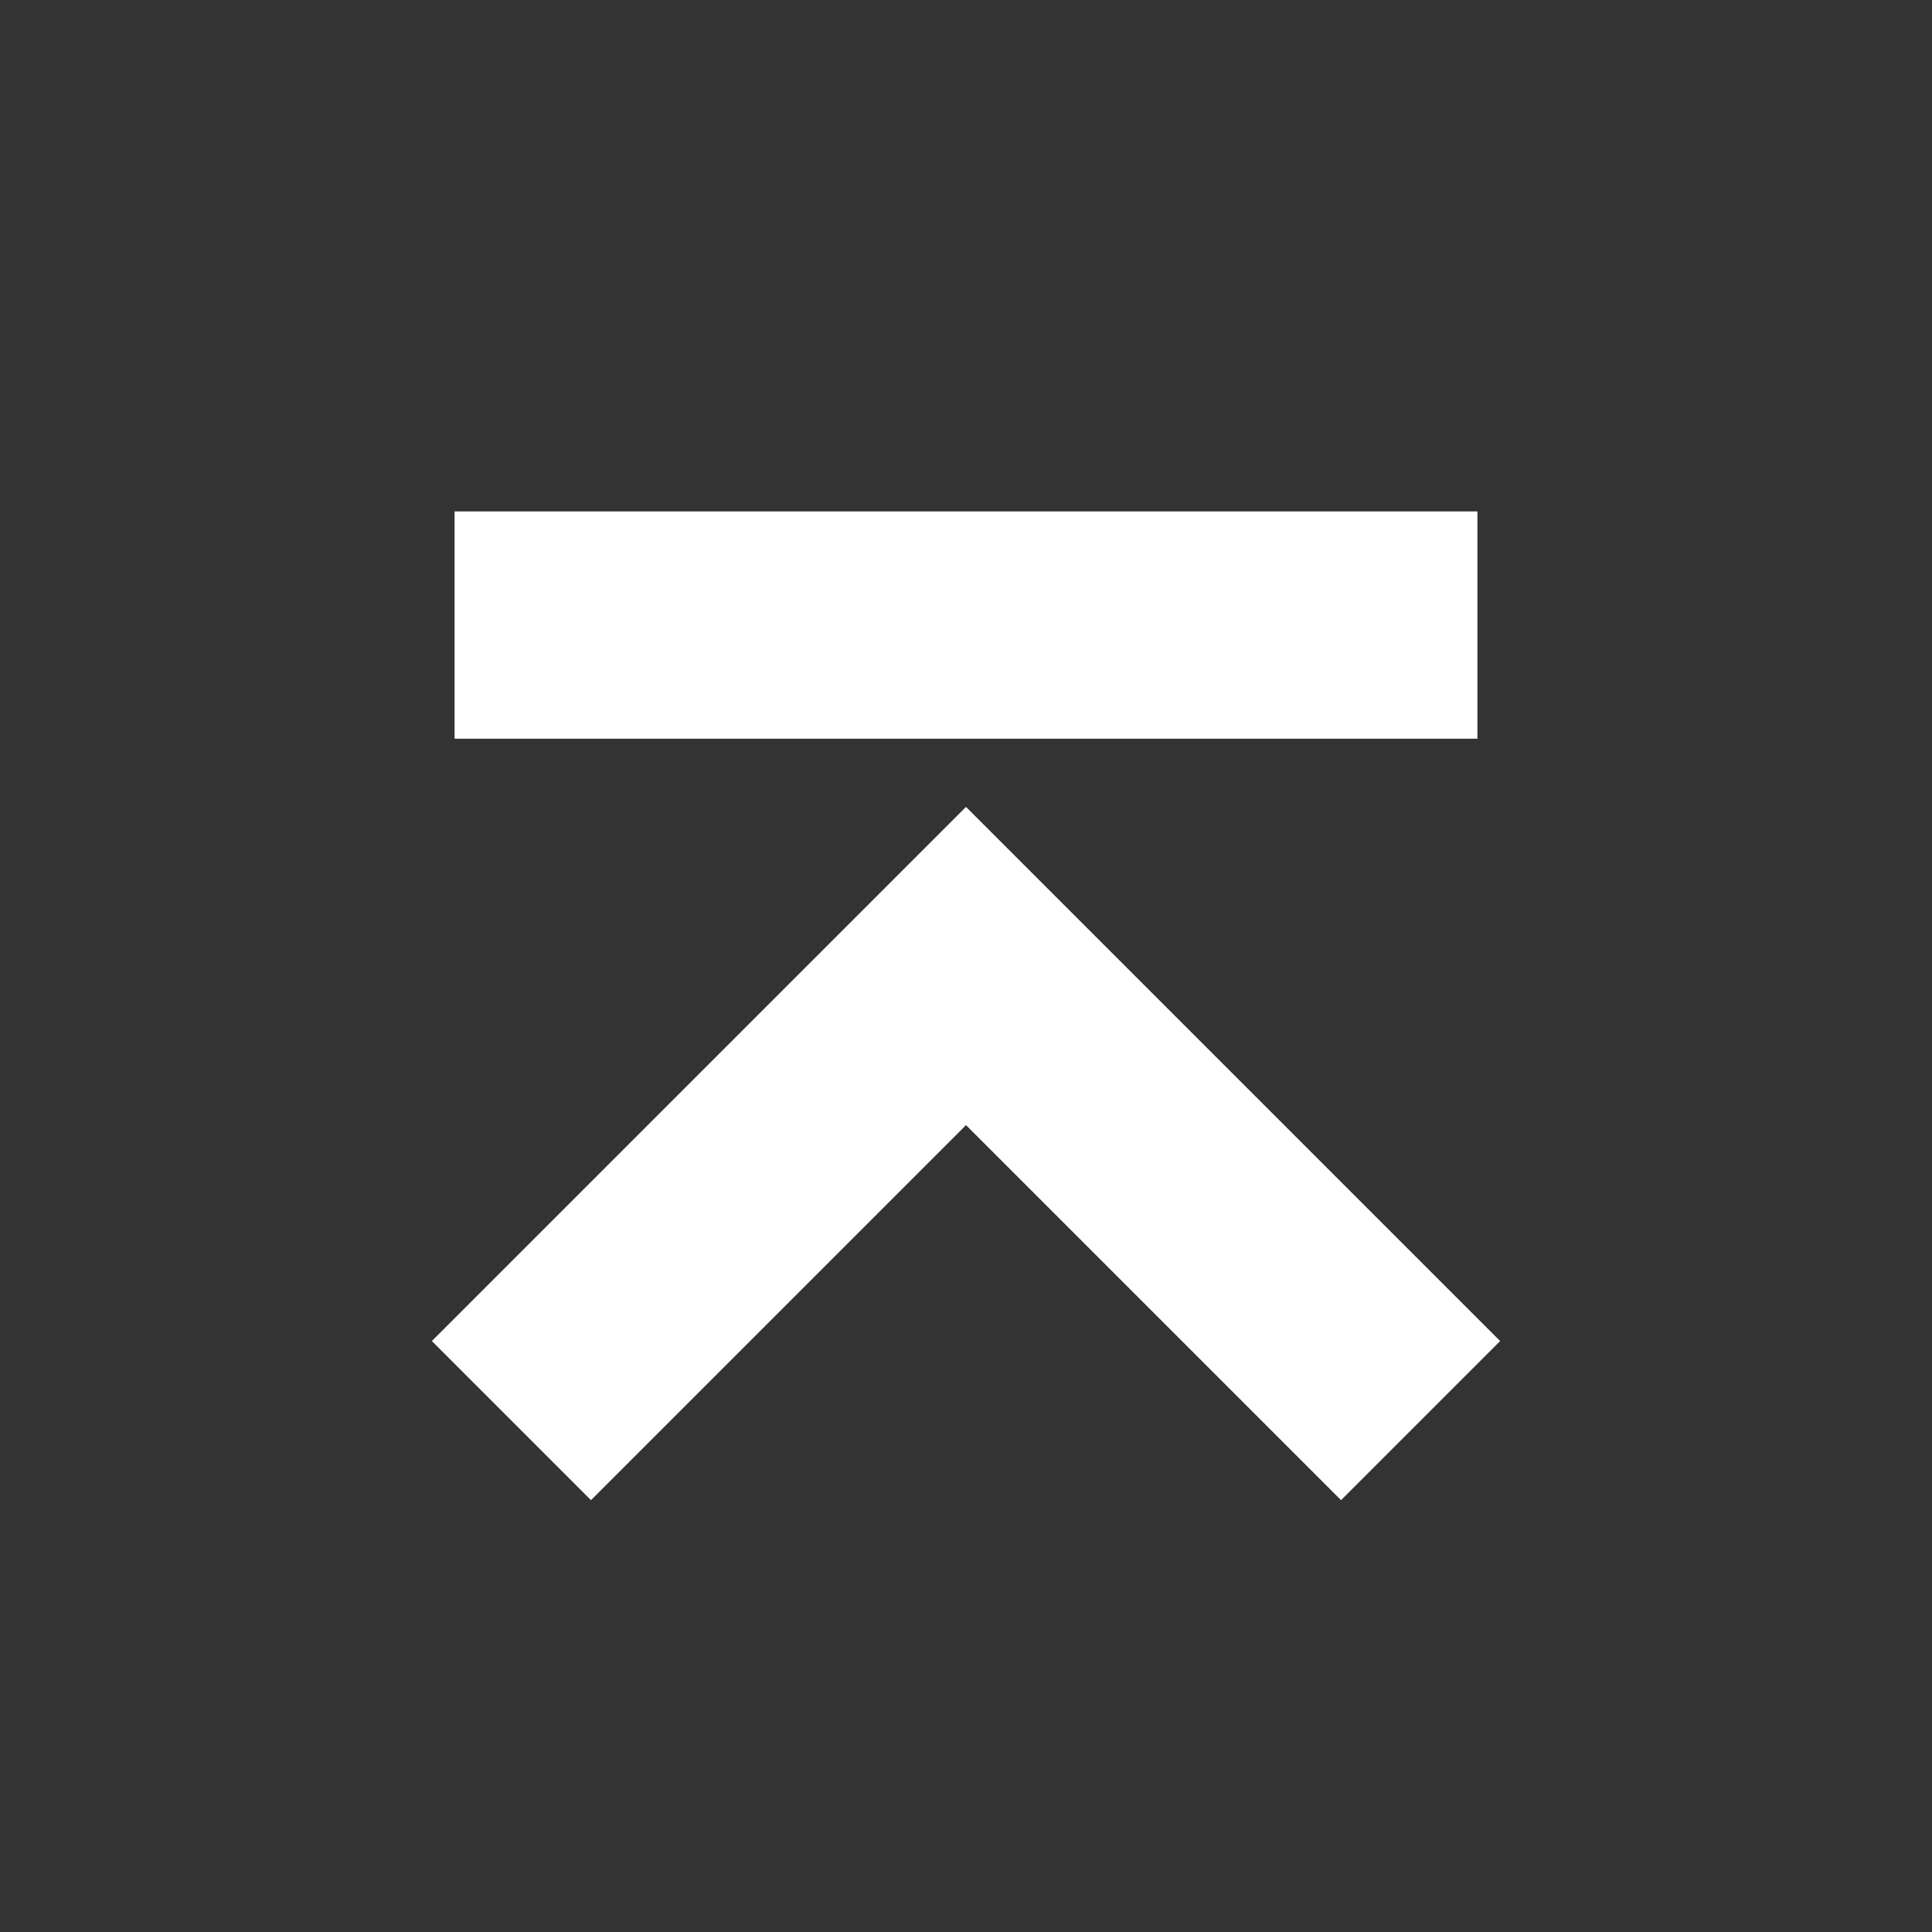<?xml version="1.0" encoding="utf-8"?>
<!-- Generator: Adobe Illustrator 21.0.0, SVG Export Plug-In . SVG Version: 6.00 Build 0)  -->
<svg version="1.1" id="Layer_1" xmlns="http://www.w3.org/2000/svg" xmlns:xlink="http://www.w3.org/1999/xlink" x="0px" y="0px"
	 viewBox="0 0 34 34" style="enable-background:new 0 0 34 34;" xml:space="preserve">
<rect x="0" y="0" width="34" height="34" fill="#333333" stroke="none"/>
<style type="text/css">
	.st0{fill:#ffffff;}
</style>
<polygon class="st0" points="23.6,26.4 17,19.8 10.4,26.4 7.6,23.6 17,14.2 26.4,23.6 "/>
<rect x="8" y="9" transform="matrix(-1 -1.224647e-16 1.224647e-16 -1 34 22)" class="st0" width="18" height="4"/>
</svg>
